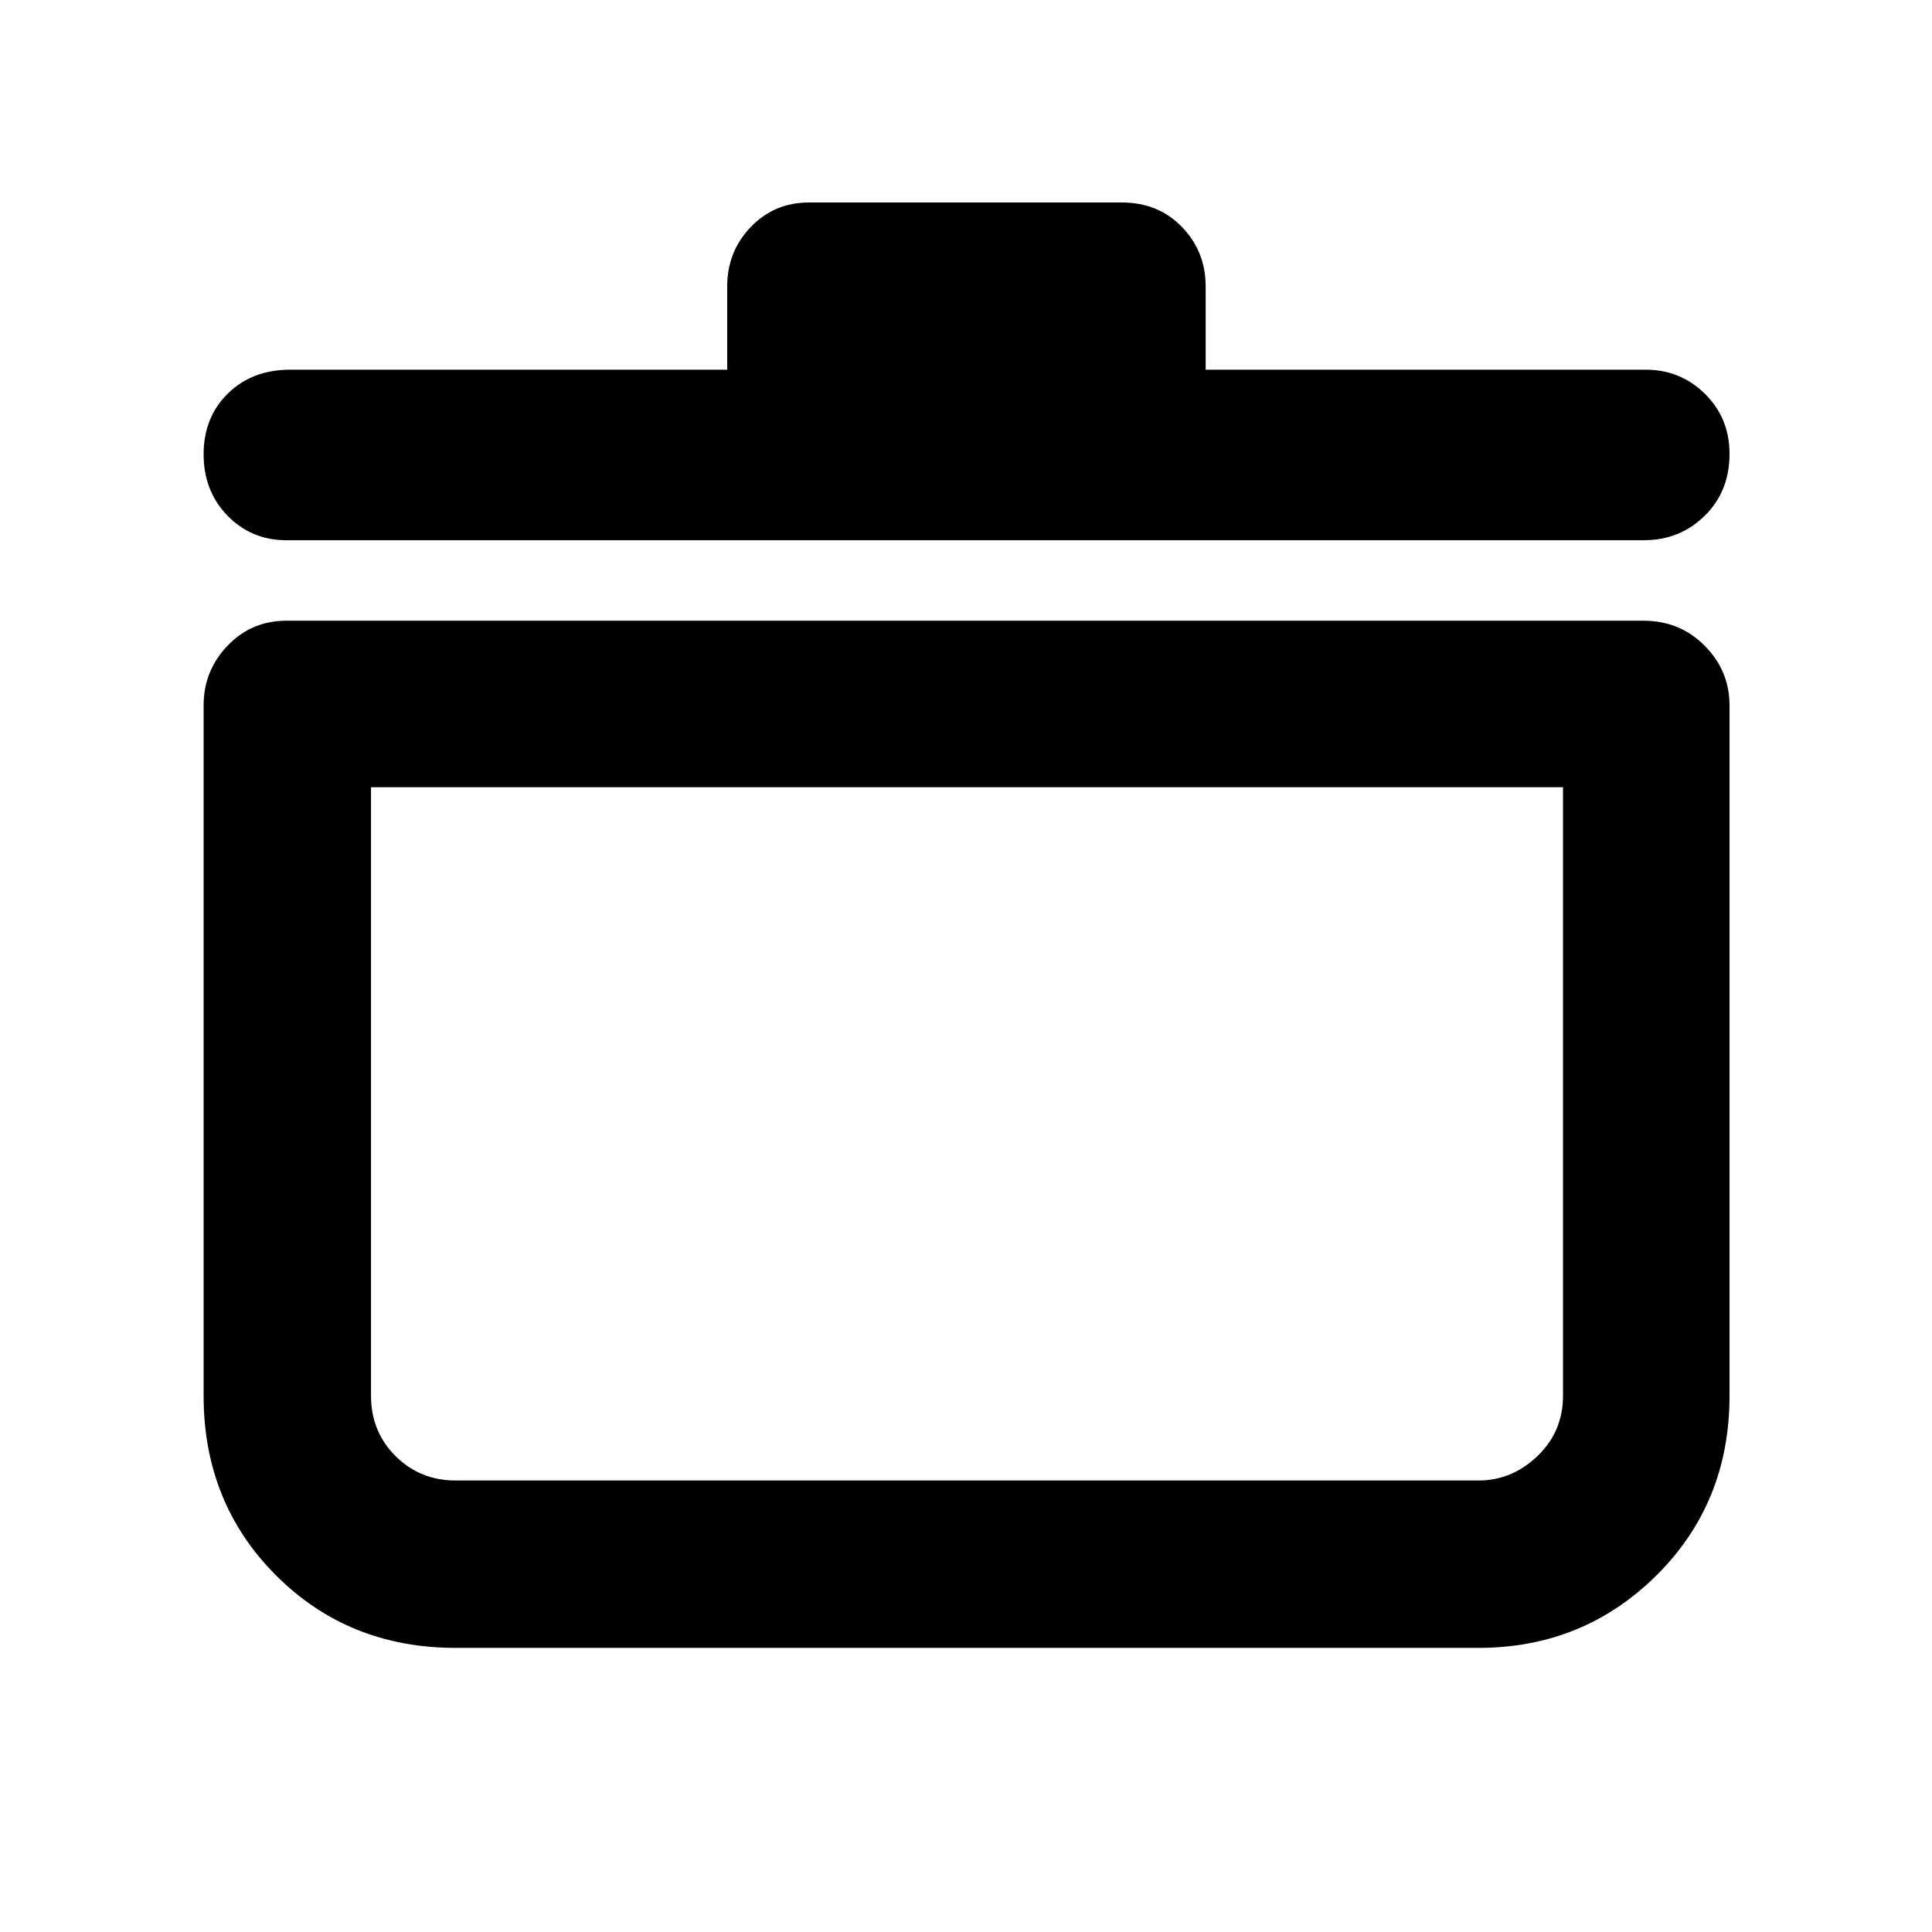 <svg xmlns="http://www.w3.org/2000/svg" height="48" viewBox="0 -960 960 960" width="48"><path d="M226.435-141.174q-53.25 0-89.256-36.005-36.005-36.006-36.005-89.256v-343.042q0-17.235 11.876-29.661 11.876-12.427 29.211-12.427h674.478q17.956 0 30.304 12.427 12.348 12.426 12.348 29.661v343.042q0 53.25-36.337 89.256-36.337 36.005-88.489 36.005h-508.13Zm-42.087-427.651v302.39q0 17.759 12.164 29.923 12.164 12.164 29.923 12.164h508.13q16.734 0 29.411-12.164 12.676-12.164 12.676-29.923v-302.39H184.348Zm177-207.479v-41.435q0-17.264 11.693-29.458 11.694-12.194 28.959-12.194h155.435q18.126 0 29.889 12.194 11.763 12.194 11.763 29.458v41.435h218.652q17.264 0 29.458 12.017 12.194 12.017 12.194 29.844 0 18.617-12.348 30.748-12.348 12.13-30.304 12.13H142.261q-17.335 0-29.211-12.191-11.876-12.192-11.876-30.527t12.043-30.178q12.043-11.843 31.044-11.843h217.087ZM480-397.652Z"/></svg>